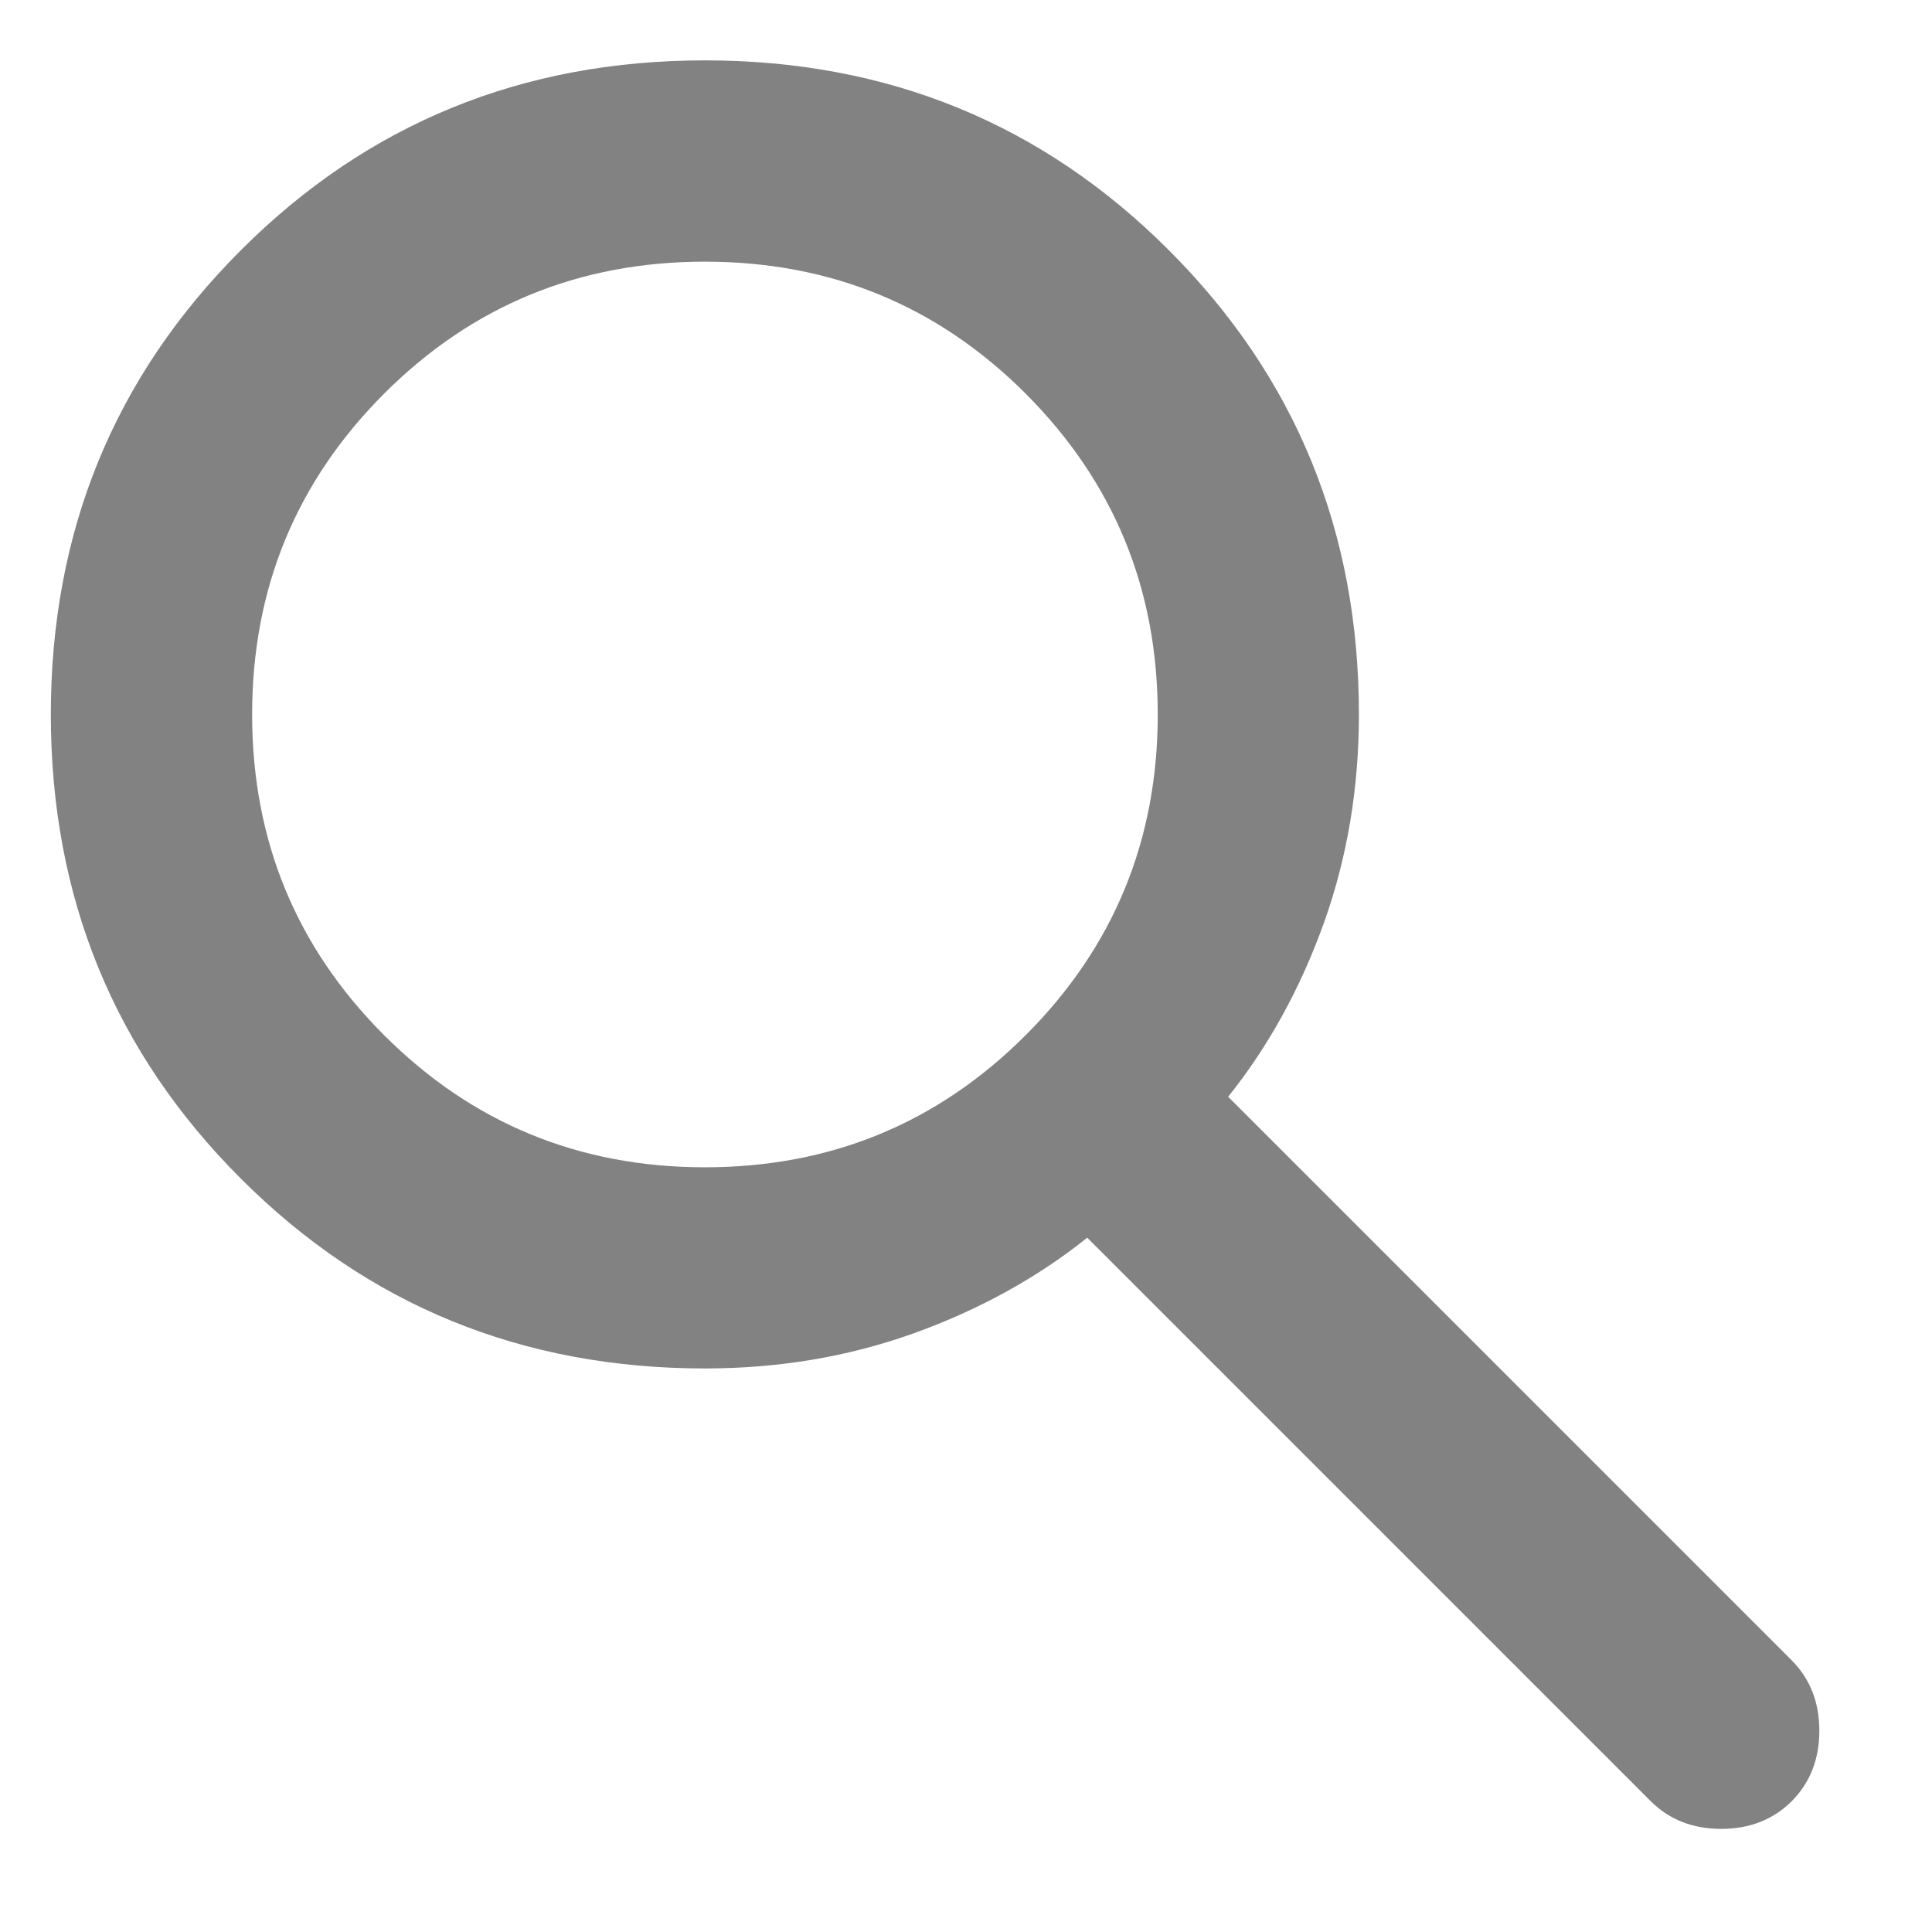 <svg width="16" height="16" viewBox="0 0 16 16" fill="none" xmlns="http://www.w3.org/2000/svg">
<path d="M5.838 11.333C4.324 11.333 3.042 10.809 1.994 9.76C0.945 8.712 0.421 7.431 0.421 5.917C0.421 4.403 0.945 3.122 1.994 2.073C3.042 1.024 4.324 0.5 5.838 0.5C7.351 0.5 8.633 1.024 9.681 2.073C10.73 3.122 11.254 4.403 11.254 5.917C11.254 6.528 11.157 7.104 10.963 7.646C10.768 8.188 10.504 8.667 10.171 9.083L14.838 13.75C14.99 13.903 15.067 14.097 15.067 14.333C15.067 14.569 14.99 14.764 14.838 14.917C14.685 15.069 14.49 15.146 14.254 15.146C14.018 15.146 13.824 15.069 13.671 14.917L9.004 10.25C8.588 10.583 8.108 10.847 7.567 11.042C7.025 11.236 6.449 11.333 5.838 11.333ZM5.838 9.667C6.879 9.667 7.765 9.302 8.494 8.573C9.223 7.844 9.588 6.958 9.588 5.917C9.588 4.875 9.223 3.99 8.494 3.26C7.765 2.531 6.879 2.167 5.838 2.167C4.796 2.167 3.91 2.531 3.181 3.26C2.452 3.99 2.088 4.875 2.088 5.917C2.088 6.958 2.452 7.844 3.181 8.573C3.91 9.302 4.796 9.667 5.838 9.667Z" fill="#828282"/>
</svg>
